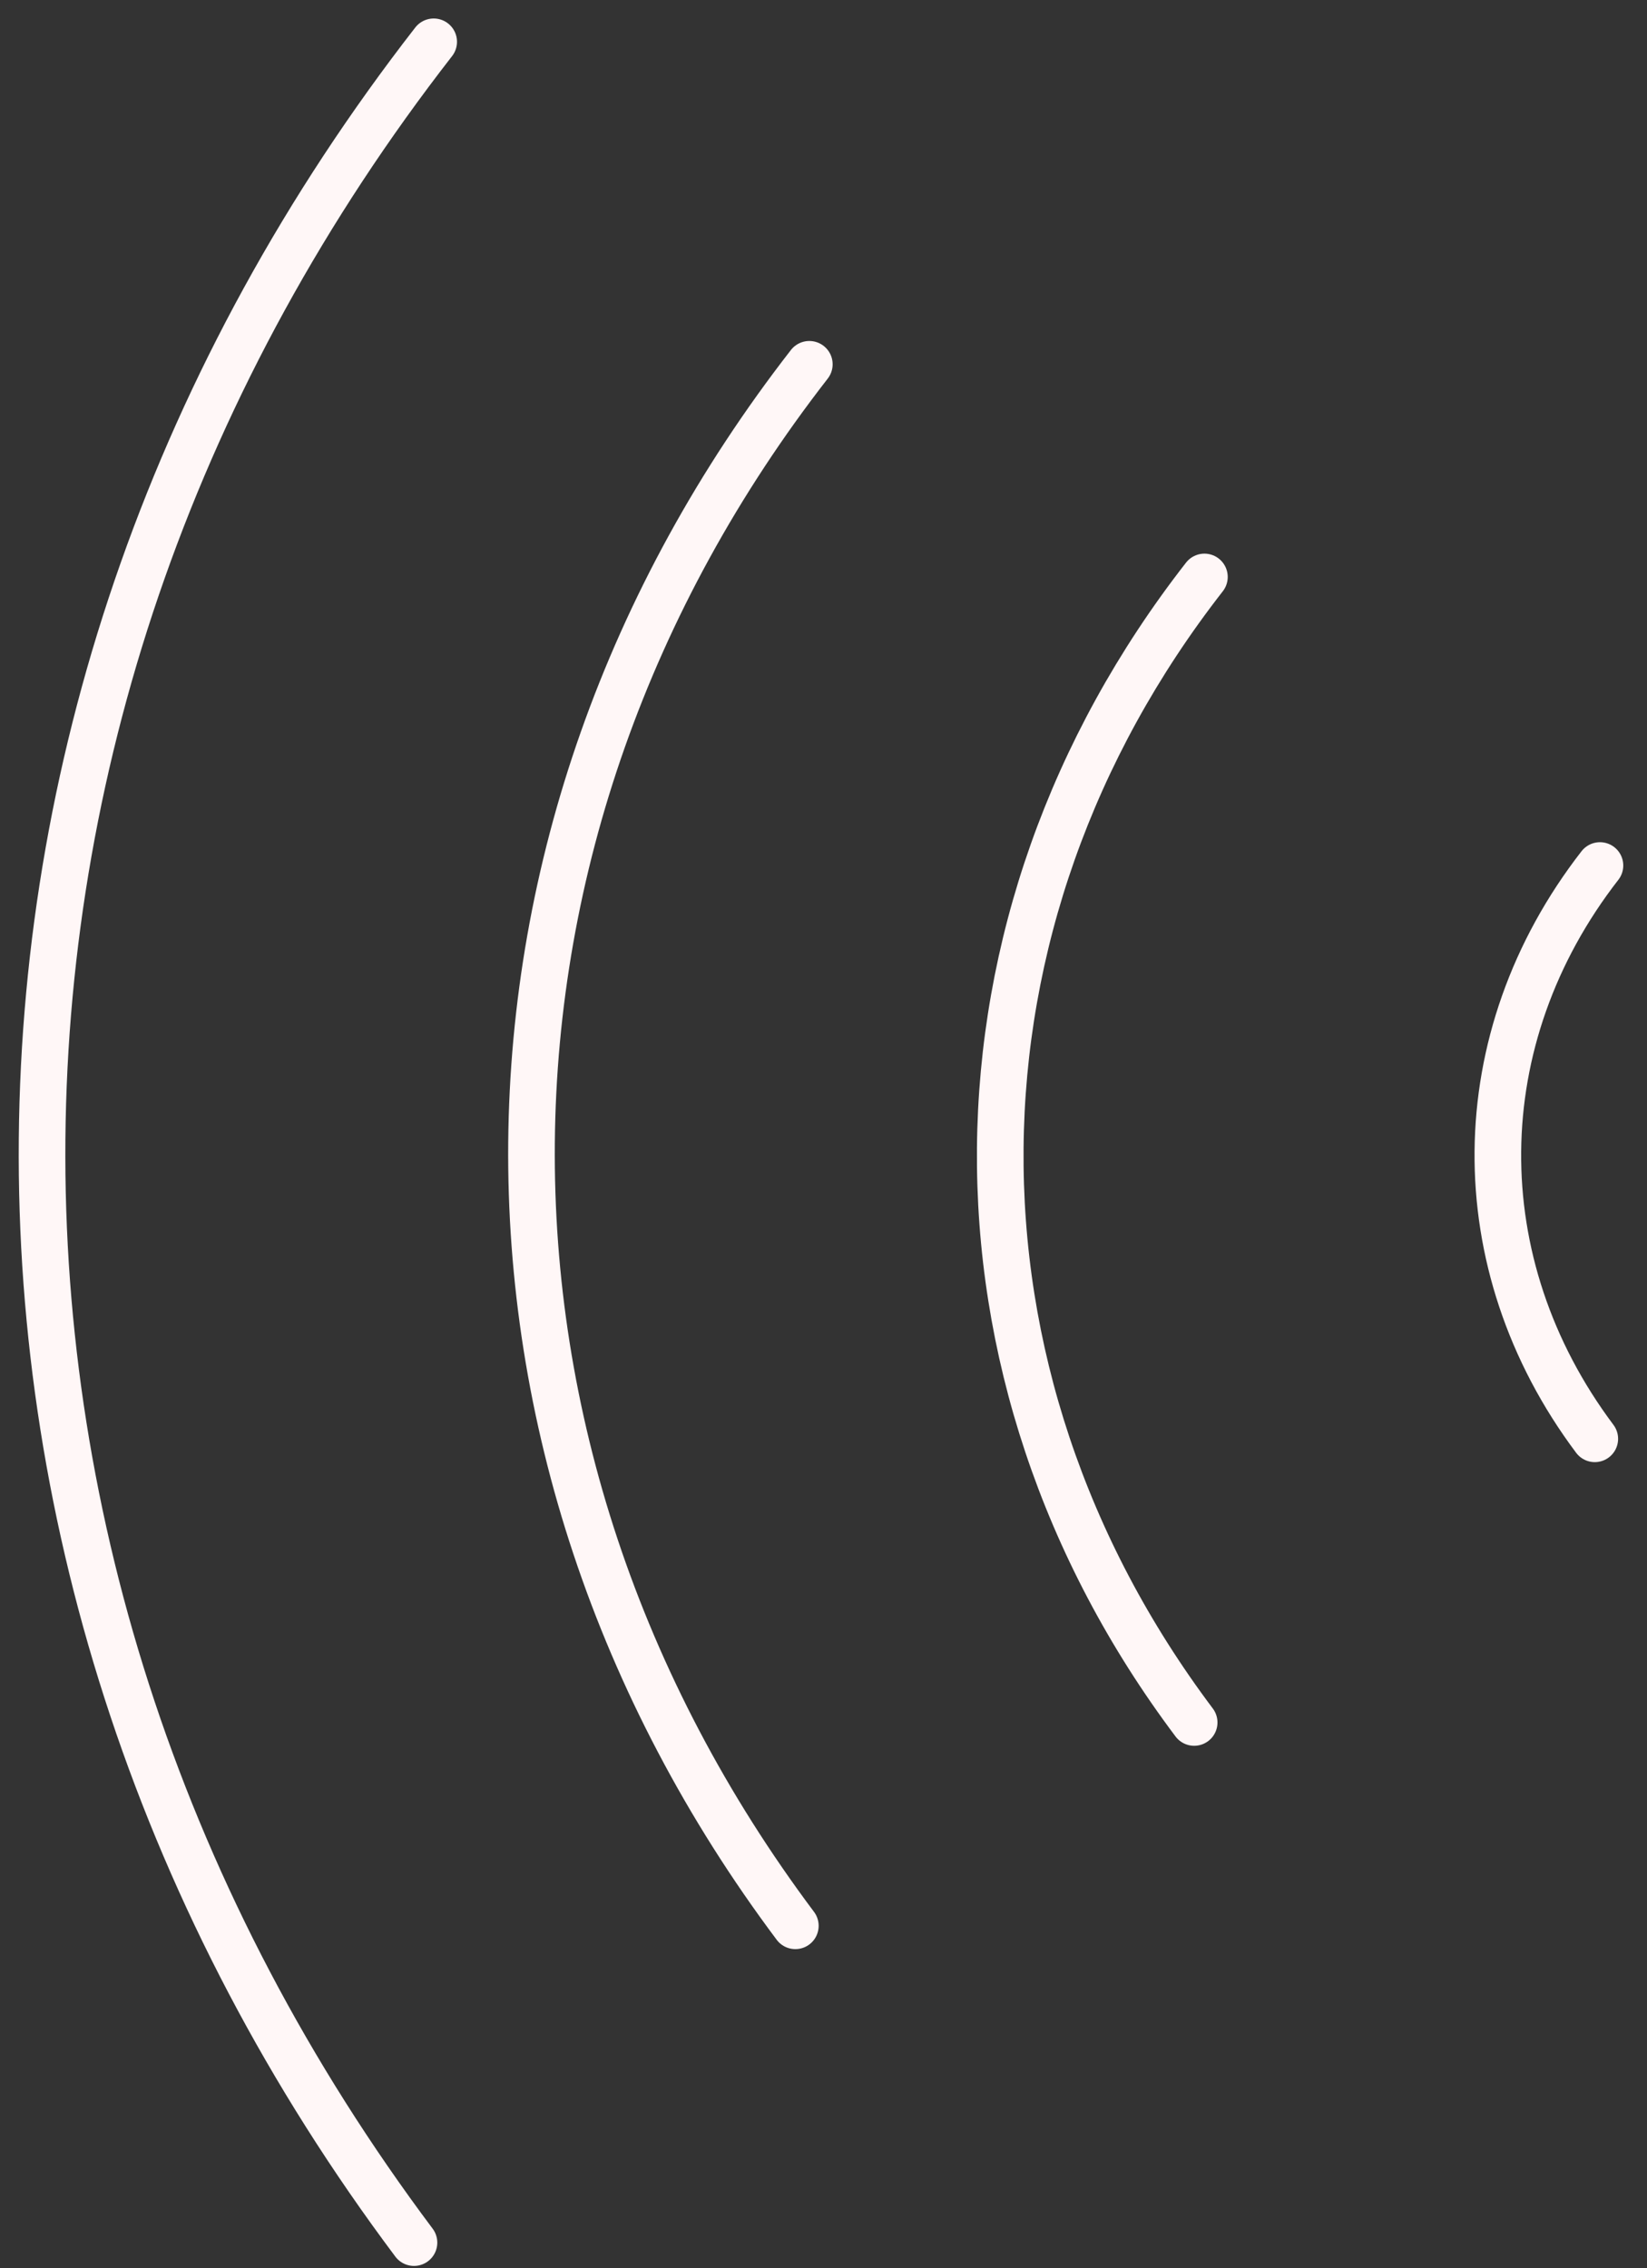 <svg width="53" height="73" viewBox="0 0 53 73" fill="none" xmlns="http://www.w3.org/2000/svg">
<rect x="0" y="0" width="53" height="73" fill="#333333" stroke="none"/>
<path d="M25.594 61.979C14.111 46.646 14.288 26.849 26.044 11.724M13.322 72.175C-2.865 50.567 -2.615 22.66 13.956 1.345M38.428 55.435C29.988 44.203 30.119 29.647 38.758 18.568M51.32 46.306C47.101 40.672 47.166 33.412 51.486 27.855" stroke="#FFF7F7" stroke-width="1.5" stroke-linecap="round" stroke-linejoin="round"/>
</svg>
